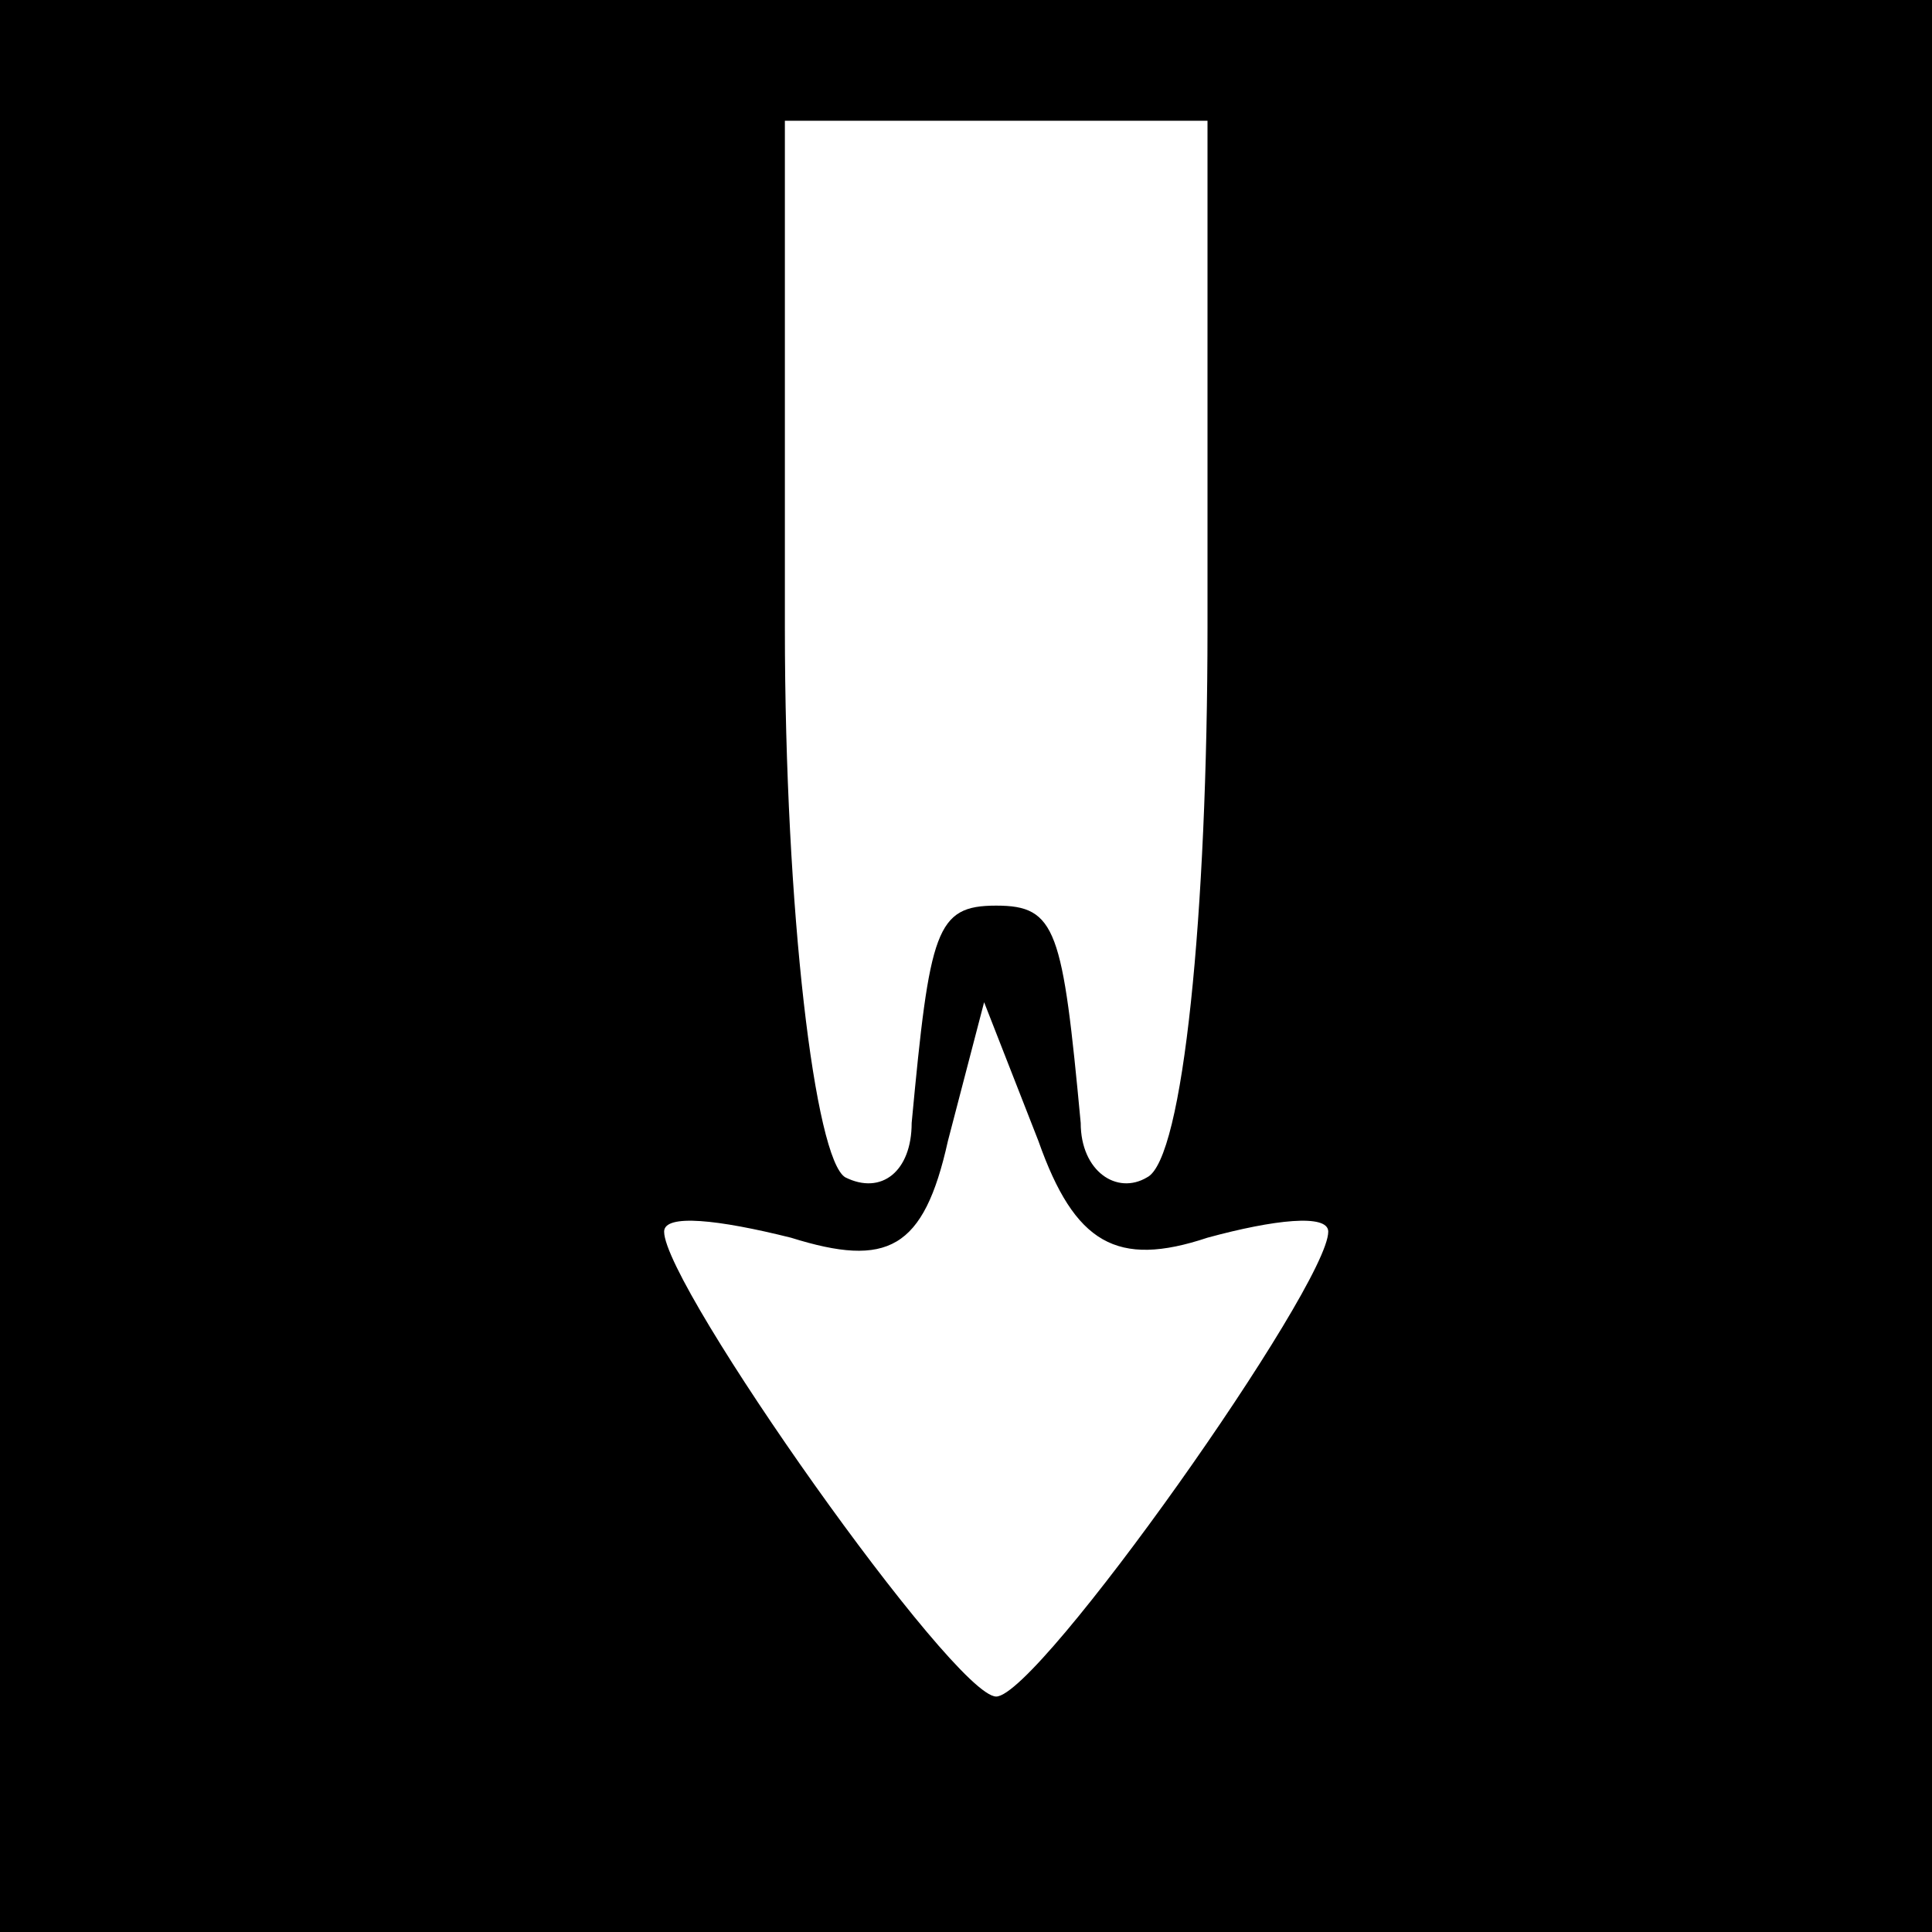 <?xml version="1.0" standalone="no"?>
<!DOCTYPE svg PUBLIC "-//W3C//DTD SVG 20010904//EN"
 "http://www.w3.org/TR/2001/REC-SVG-20010904/DTD/svg10.dtd">
<svg version="1.0" xmlns="http://www.w3.org/2000/svg"
 width="32pt" height="32pt" viewBox="0 0 32 32"
 preserveAspectRatio="xMidYMid meet">
<rect x="0" y="0" width="32" height="32" fill="#808080" stroke="none"/>
<g transform="translate(0,32) scale(0.1,-0.1)"
fill="#000000" stroke="none">
<path fill="#000000" stroke="none" d="M0 160 l0 -160 160 0 160 0 0 160 0
160 -160 0 -160 0 0 -160z"/>
<path fill="#ffffff" stroke="none" d="M200 216 c0 -47 -4 -88 -10 -91 -5 -3
-11 1 -11 9 -3 32 -4 36 -14 36 -10 0 -11 -4 -14 -36 0 -8 -5 -12 -11 -9 -5 3
-10 44 -10 91 l0 84 35 0 35 0 0 -84z"/>
<path fill="#ffffff" stroke="none" d="M200 115 c11 3 20 4 20 1 0 -9 -48 -77
-55 -77 -7 0 -55 68 -55 77 0 3 9 2 21 -1 16 -5 22 -2 26 16 l6 23 9 -23 c6
-17 13 -21 28 -16z"/>
</g>
</svg>
